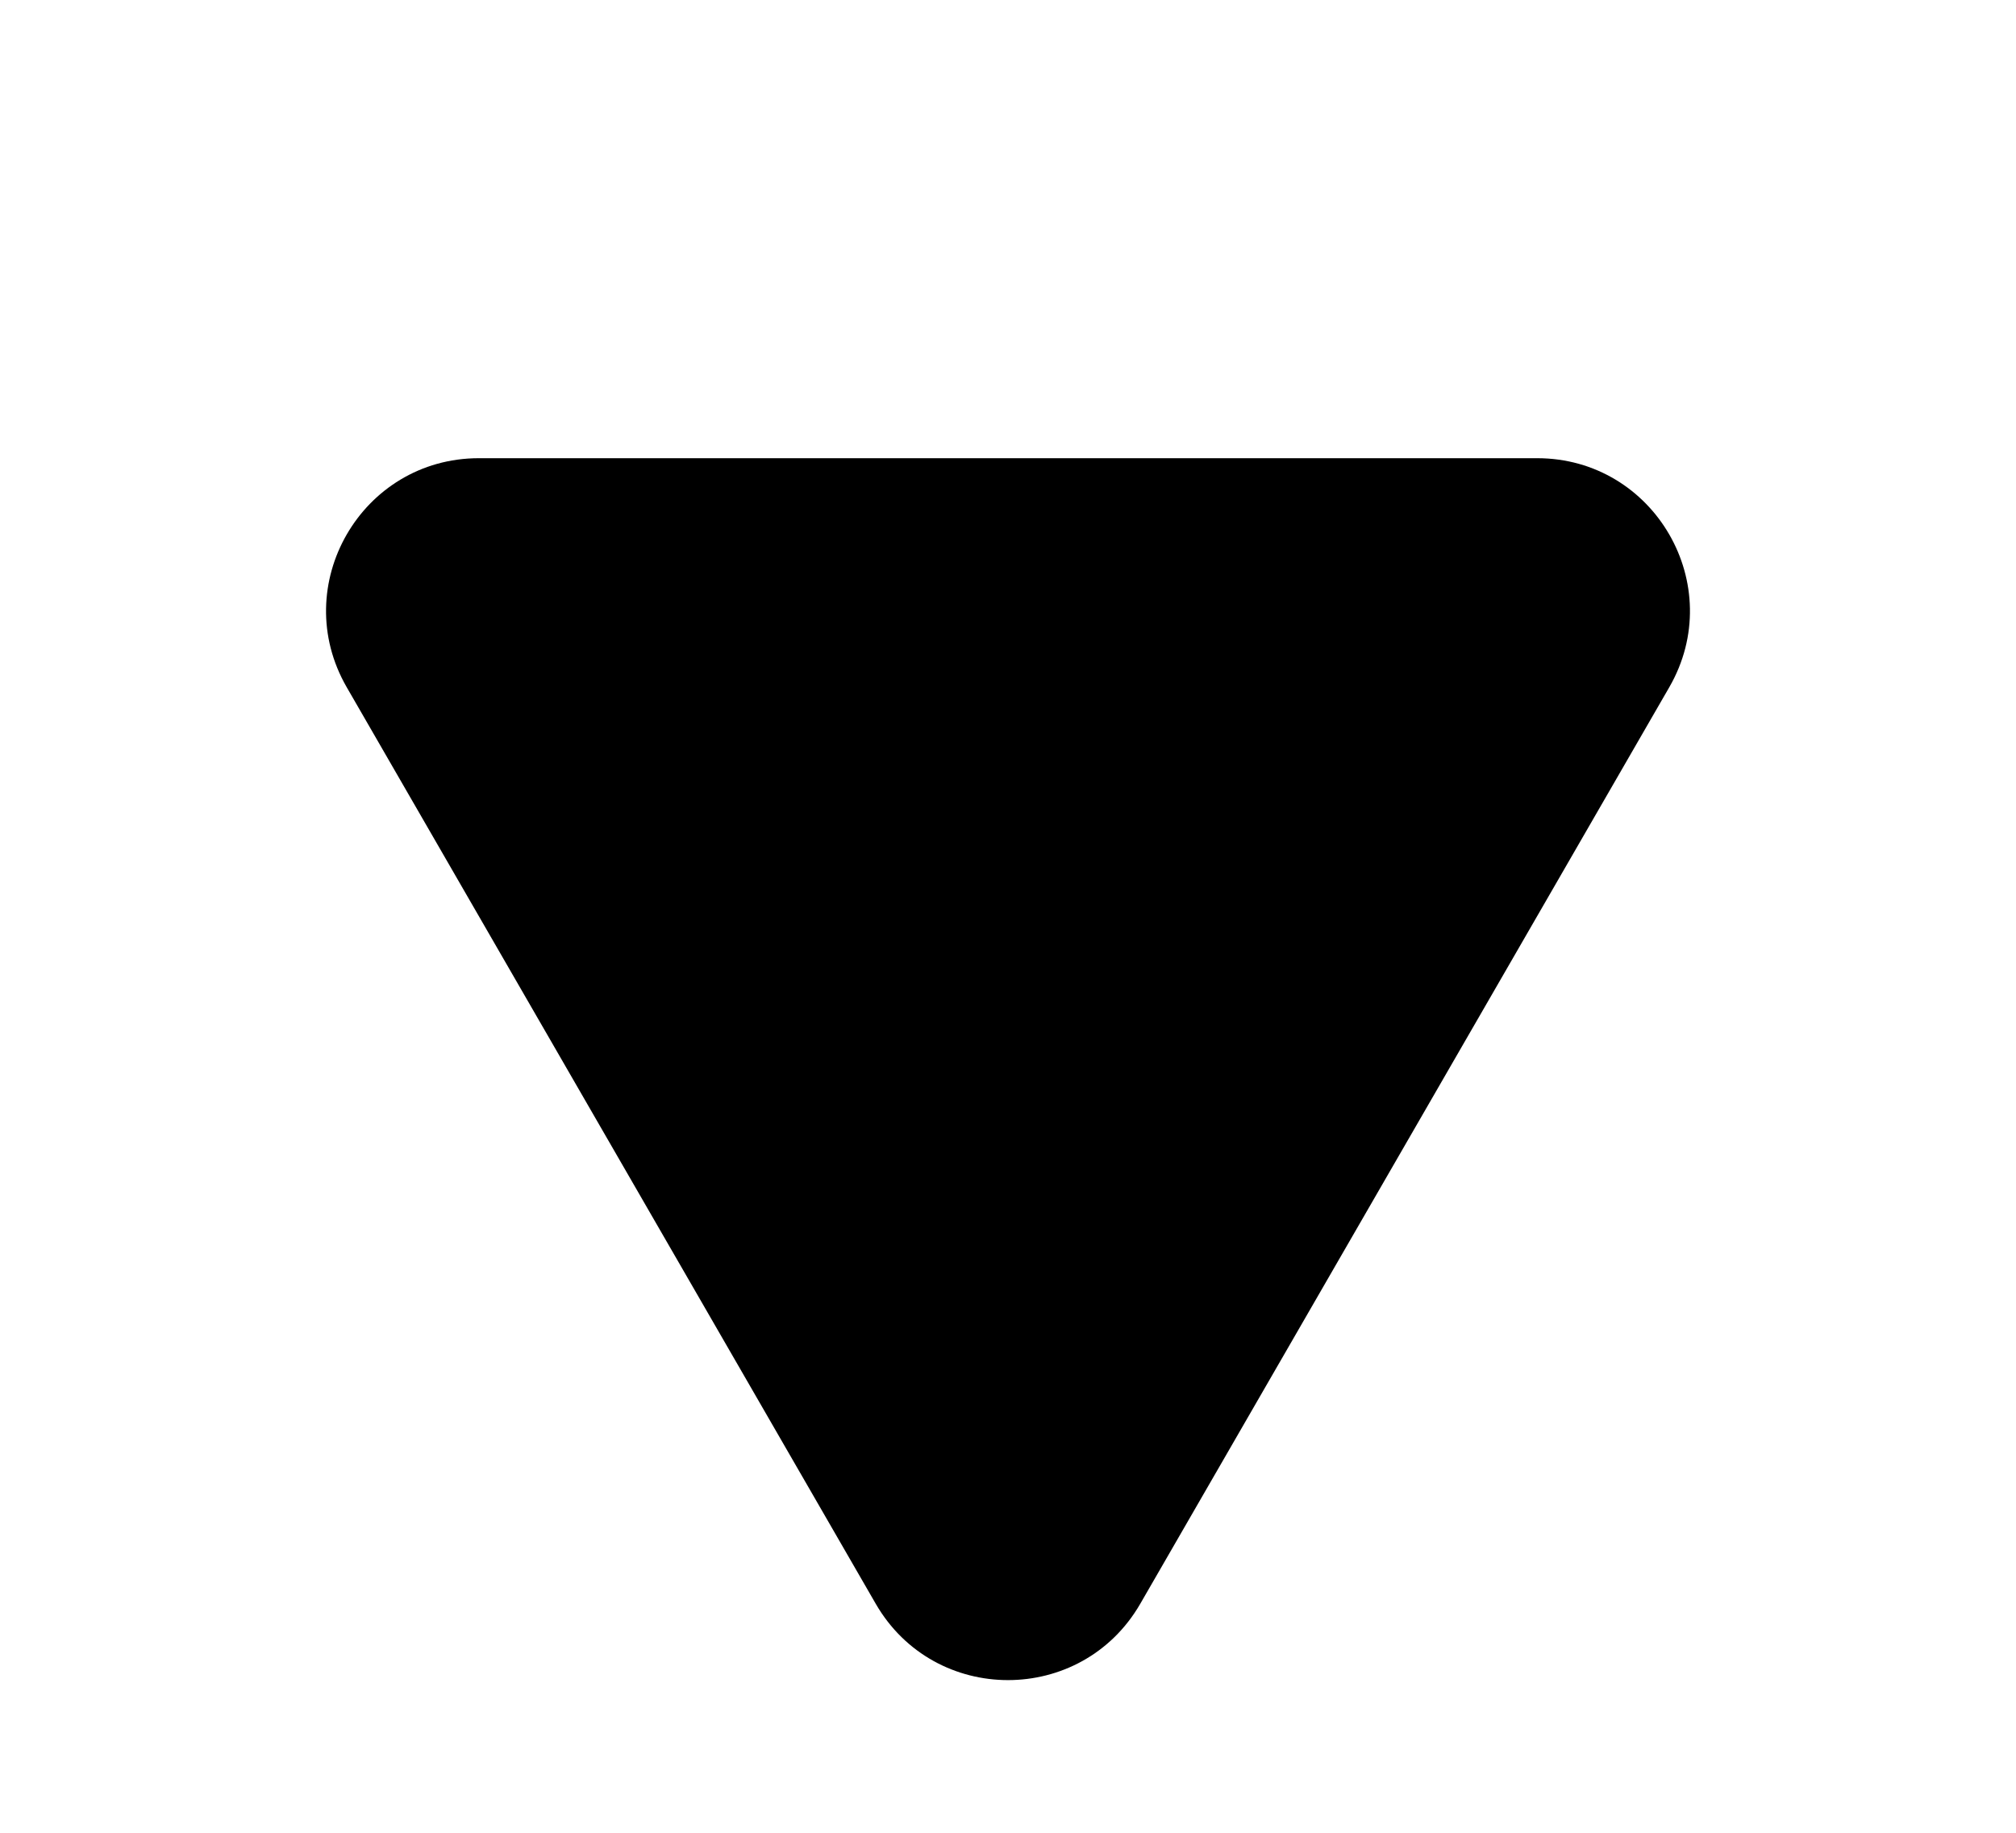 <svg width="11" height="10" viewBox="0 0 11 10" fill="none" xmlns="http://www.w3.org/2000/svg">
<path d="M6.222 8.75C5.901 9.306 5.099 9.306 4.778 8.75L1.892 3.75C1.571 3.194 1.972 2.5 2.613 2.5L8.387 2.5C9.028 2.5 9.429 3.194 9.108 3.75L6.222 8.75Z" fill="black"/>
</svg>
